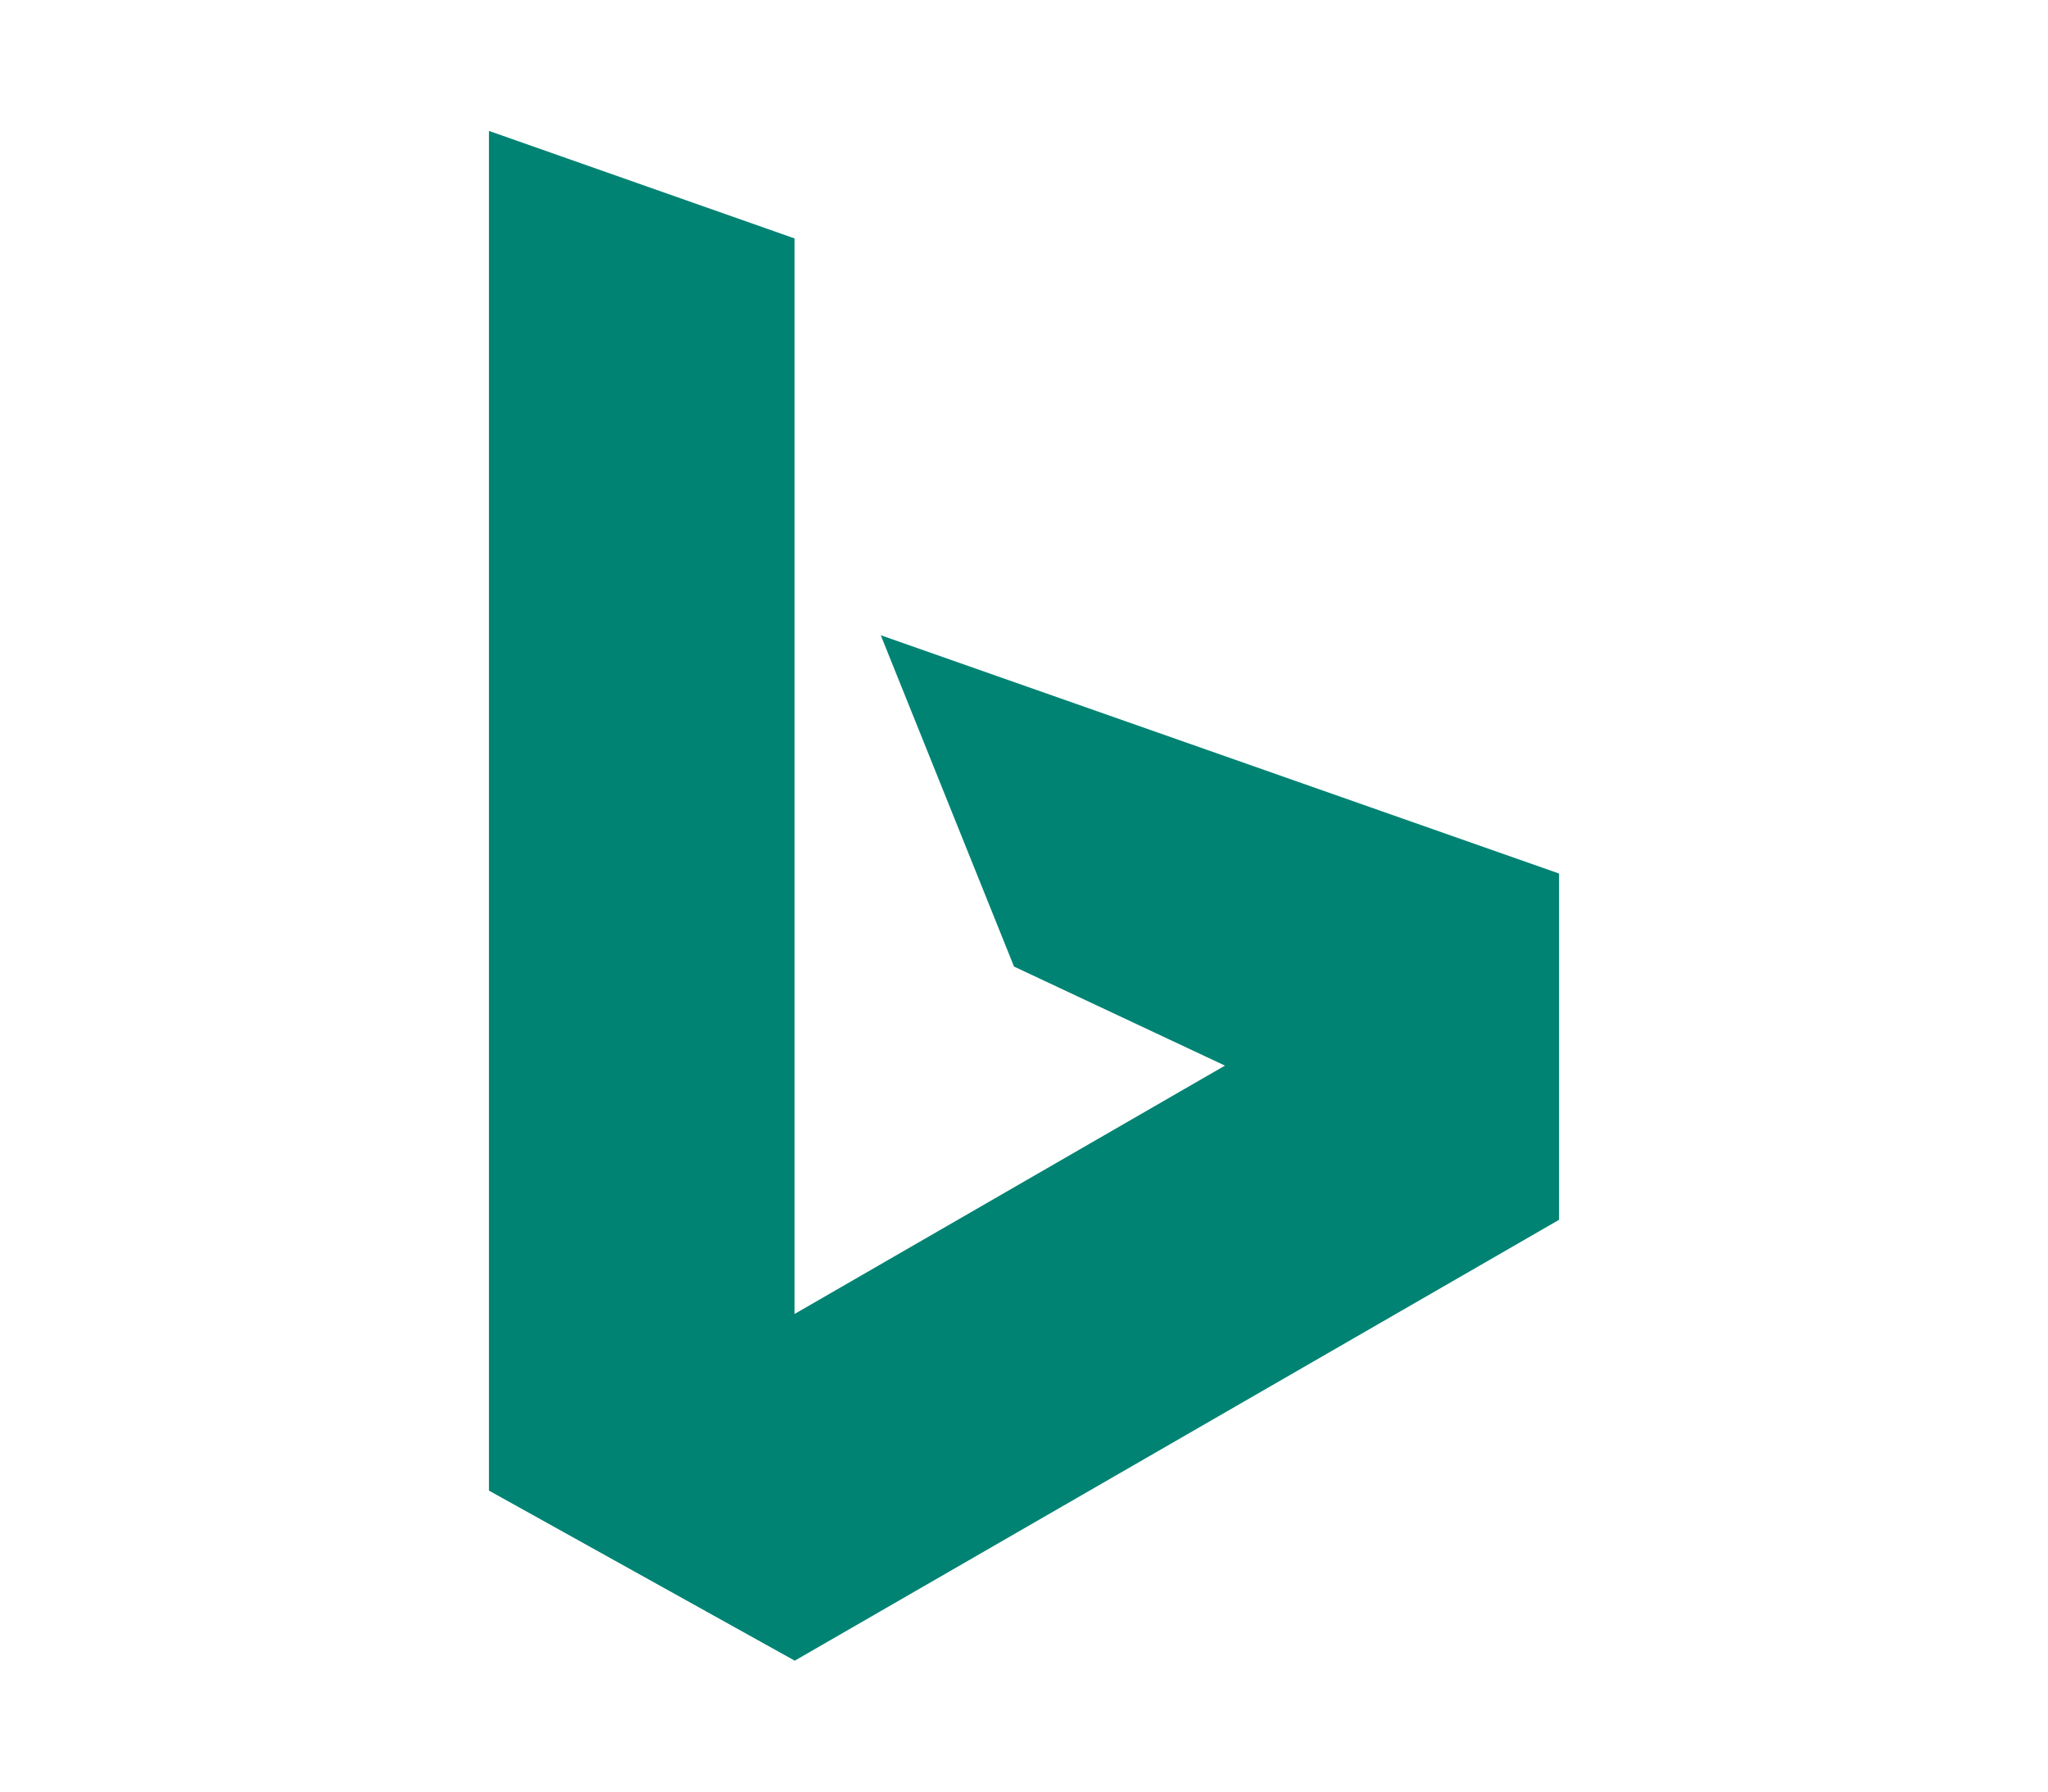<?xml version="1.0" encoding="UTF-8" standalone="no"?>
<svg xmlns:dc="http://purl.org/dc/elements/1.1/" xmlns:cc="http://creativecommons.org/ns#" xmlns:rdf="http://www.w3.org/1999/02/22-rdf-syntax-ns#" xmlns:svg="http://www.w3.org/2000/svg" xmlns="http://www.w3.org/2000/svg" xmlns:sodipodi="http://sodipodi.sourceforge.net/DTD/sodipodi-0.dtd" xmlns:inkscape="http://www.inkscape.org/namespaces/inkscape" height="14" viewBox="0 0 16 14" width="16" version="1.1" id="svg16" sodipodi:docname="bing.svg" inkscape:version="1.0 (4035a4fb49, 2020-05-01)">
  <defs id="defs20" />
  <sodipodi:namedview inkscape:document-rotation="0" pagecolor="#ffffff" bordercolor="#666666" borderopacity="1" objecttolerance="10" gridtolerance="10" guidetolerance="10" inkscape:pageopacity="0" inkscape:pageshadow="2" inkscape:window-width="1847" inkscape:window-height="1061" id="namedview18" showgrid="false" inkscape:zoom="11.313709" inkscape:cx="27.377145" inkscape:cy="-4.732207" inkscape:window-x="0" inkscape:window-y="0" inkscape:window-maximized="1" inkscape:current-layer="svg16" />
  <path style="fill:#008373;fill-opacity:1;stroke:none;stroke-width:1" d="M 3.82,1.023 L 6.207,1.863 V 10.268 L 9.57,8.327 L 7.922,7.553 L 6.881,4.964 L 12.18,6.826 V 9.532 L 6.209,12.977 L 3.82,11.648 Z" id="path2998" inkscape:connector-curvature="0" sodipodi:nodetypes="ccccccccccc" />
</svg>
